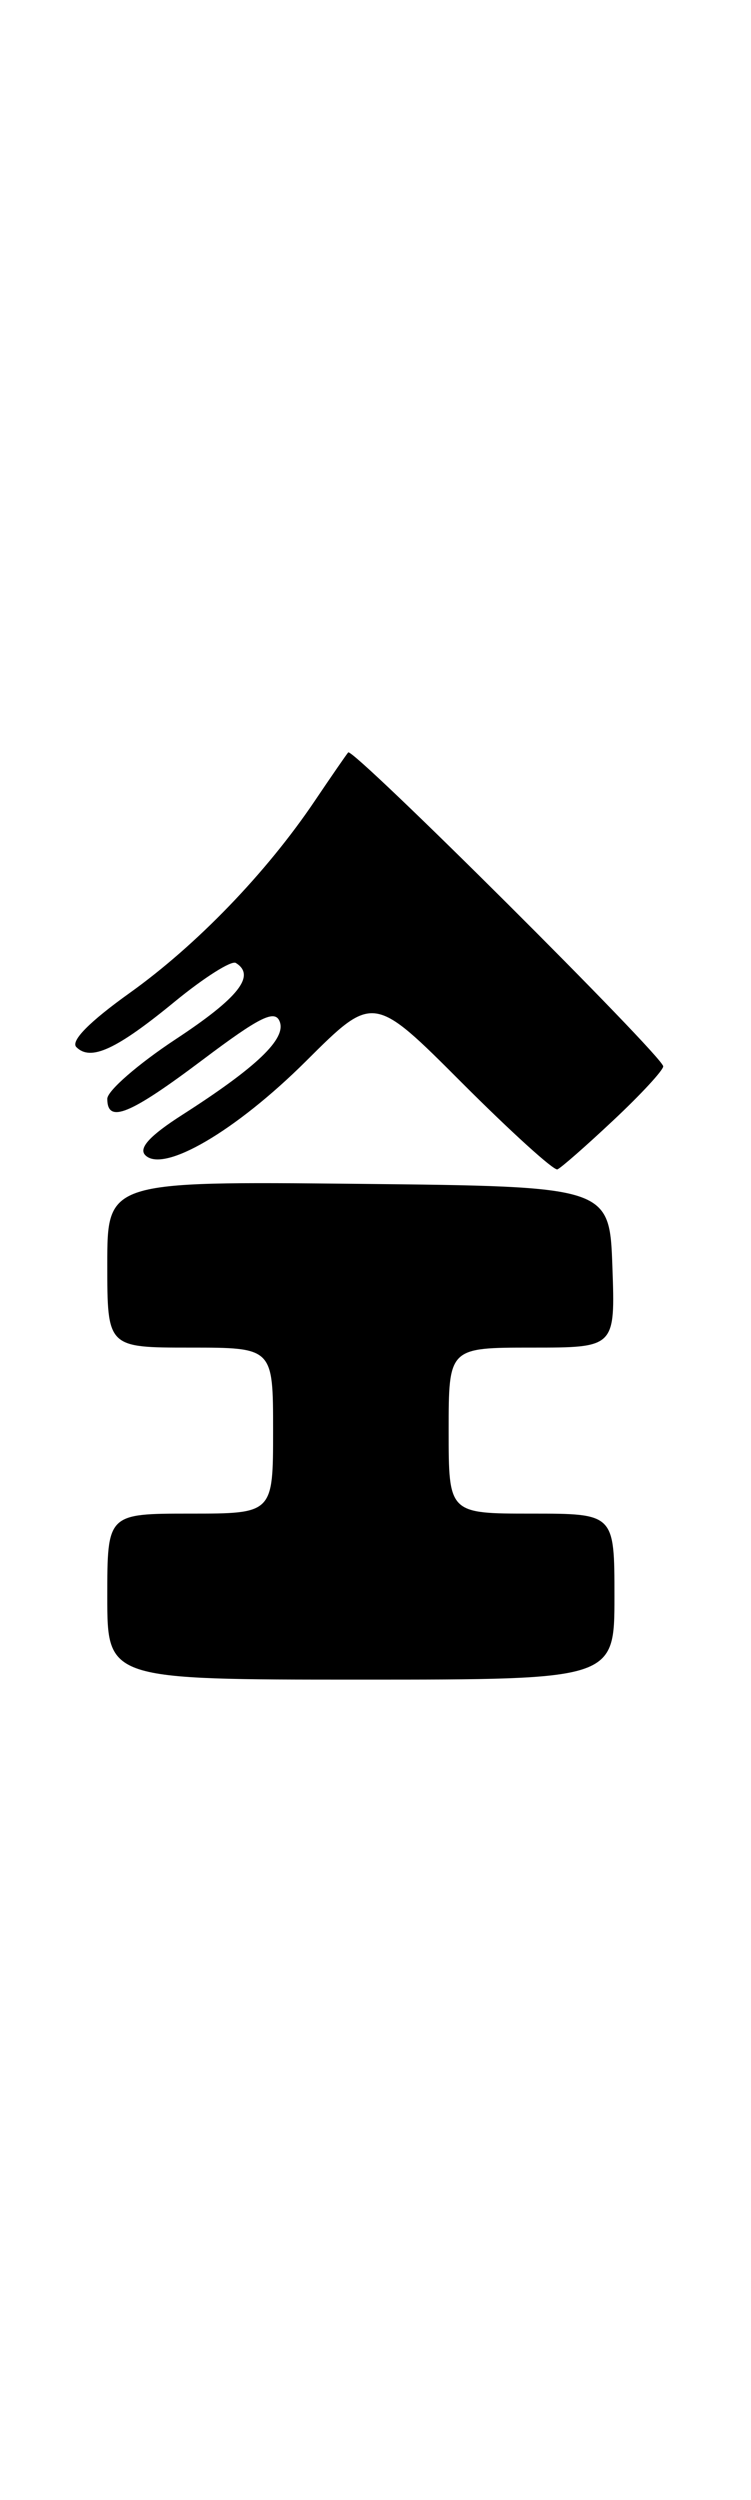 <?xml version="1.0" encoding="UTF-8" standalone="no"?>
<!DOCTYPE svg PUBLIC "-//W3C//DTD SVG 1.1//EN" "http://www.w3.org/Graphics/SVG/1.1/DTD/svg11.dtd" >
<svg xmlns="http://www.w3.org/2000/svg" xmlns:xlink="http://www.w3.org/1999/xlink" version="1.1" viewBox="0 0 77 256">
 <g >
 <path fill="currentColor"
d=" M 63.00 163.50 C 63.00 155.00 63.00 155.00 54.50 155.00 C 46.00 155.00 46.00 155.00 46.00 146.50 C 46.00 138.00 46.00 138.00 54.54 138.00 C 63.08 138.00 63.08 138.00 62.79 129.75 C 62.50 121.50 62.50 121.50 36.75 121.23 C 11.00 120.97 11.00 120.97 11.00 129.48 C 11.00 138.00 11.00 138.00 19.50 138.00 C 28.00 138.00 28.00 138.00 28.00 146.50 C 28.00 155.00 28.00 155.00 19.50 155.00 C 11.00 155.00 11.00 155.00 11.00 163.50 C 11.00 172.00 11.00 172.00 37.00 172.00 C 63.00 172.00 63.00 172.00 63.00 163.50 Z  M 62.90 114.71 C 65.71 112.08 68.00 109.60 68.00 109.20 C 68.00 108.19 36.16 76.49 35.70 77.05 C 35.49 77.30 33.95 79.53 32.27 82.02 C 27.30 89.39 20.16 96.78 13.30 101.68 C 9.17 104.63 7.21 106.61 7.83 107.23 C 9.30 108.70 11.95 107.47 17.93 102.56 C 20.92 100.11 23.73 98.33 24.18 98.61 C 26.26 99.90 24.46 102.18 18.00 106.43 C 14.15 108.97 11.00 111.71 11.00 112.52 C 11.00 115.10 13.30 114.15 20.79 108.52 C 26.64 104.12 28.20 103.35 28.68 104.62 C 29.36 106.38 26.32 109.28 18.68 114.17 C 15.35 116.30 14.18 117.58 14.90 118.30 C 16.76 120.16 24.18 115.82 31.39 108.65 C 38.28 101.79 38.28 101.79 47.38 110.90 C 52.39 115.91 56.78 119.89 57.15 119.75 C 57.51 119.61 60.10 117.34 62.90 114.71 Z "/>
</g>
</svg>